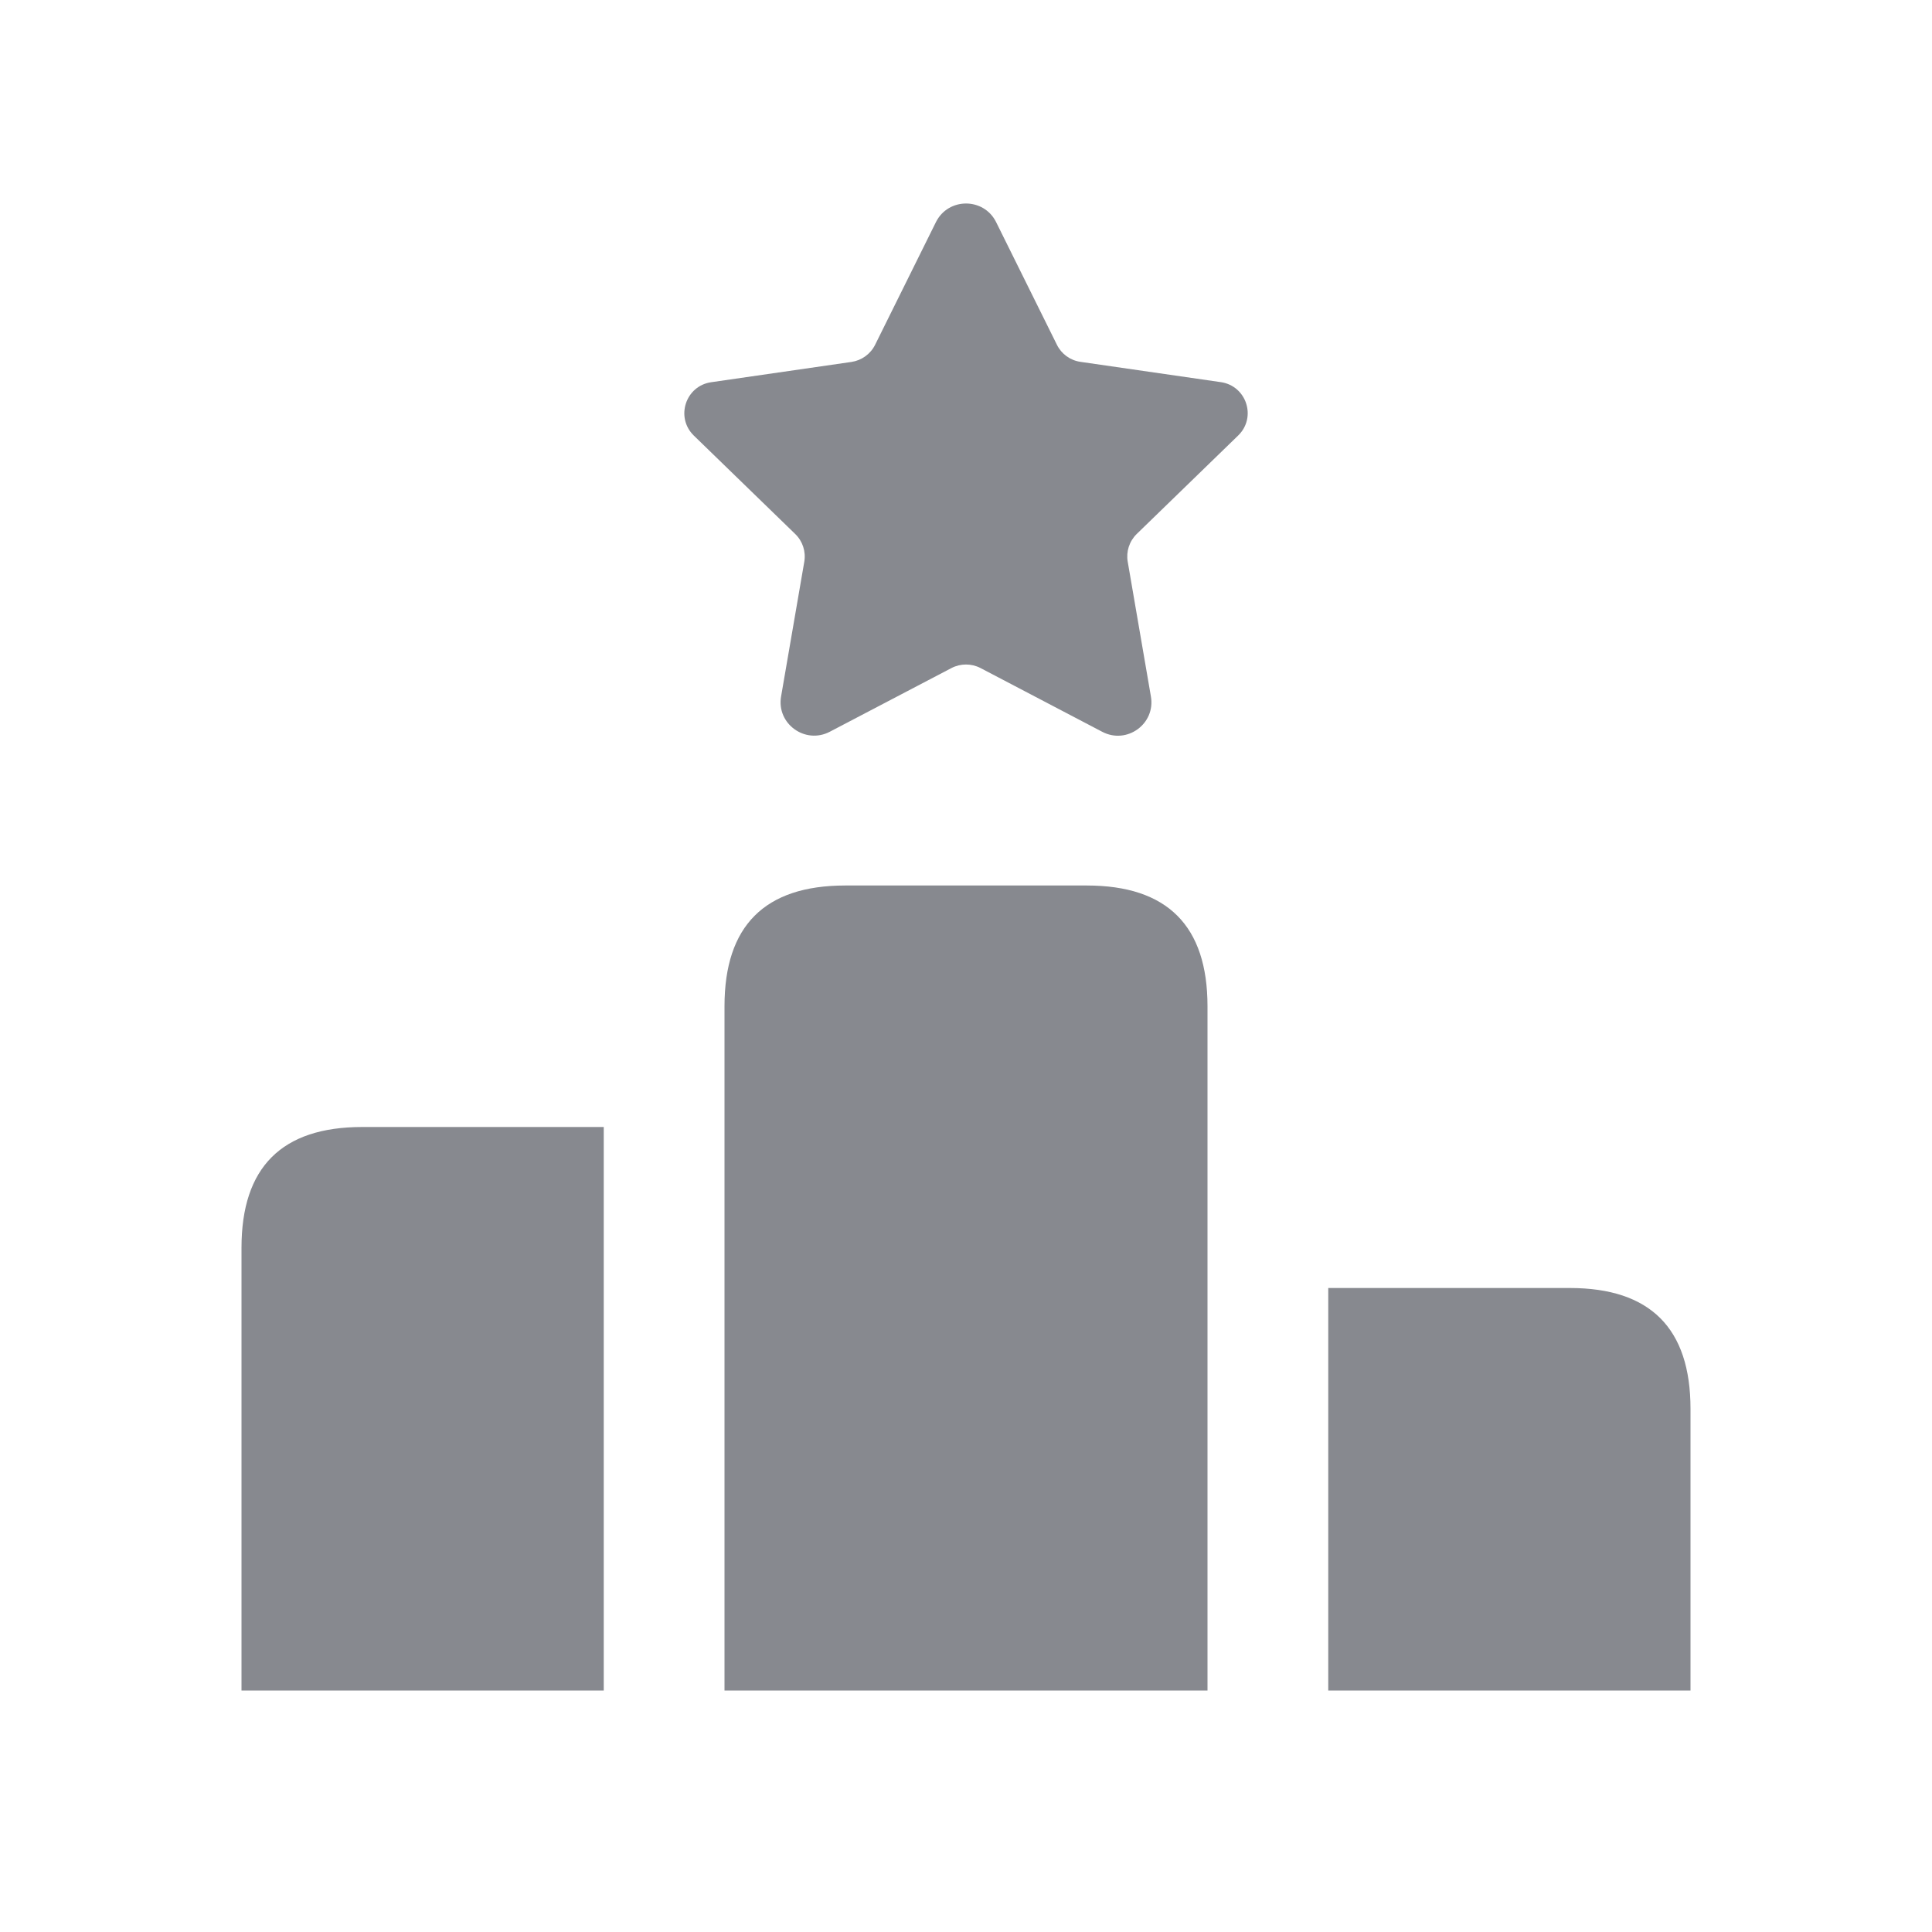 <svg width="24" height="24" viewBox="0 0 24 24" fill="none" xmlns="http://www.w3.org/2000/svg">
    <path d="M21 17.5V21H16.5V16H19.5C20.5 16 21 16.5 21 17.5ZM4.5 14C3.5 14 3 14.5 3 15.5V21H7.5V14H4.5ZM15 12.5C15 11.5 14.5 11 13.5 11H10.5C9.5 11 9 11.5 9 12.5V21H15V12.5ZM11.626 2.76L10.871 4.283C10.814 4.398 10.704 4.477 10.578 4.496L8.835 4.748C8.515 4.794 8.388 5.186 8.619 5.411L9.879 6.634C9.971 6.723 10.013 6.852 9.991 6.979L9.703 8.651C9.644 8.991 10.002 9.25 10.308 9.09L11.819 8.299C11.932 8.24 12.068 8.24 12.181 8.299L13.693 9.091C13.999 9.251 14.356 8.992 14.297 8.652L14.009 6.978C13.987 6.852 14.029 6.723 14.121 6.633L15.381 5.41C15.613 5.185 15.485 4.793 15.165 4.747L13.422 4.495C13.295 4.477 13.185 4.397 13.129 4.282L12.374 2.759C12.221 2.451 11.779 2.451 11.626 2.76Z" fill="#87898F"/>
    </svg>
    